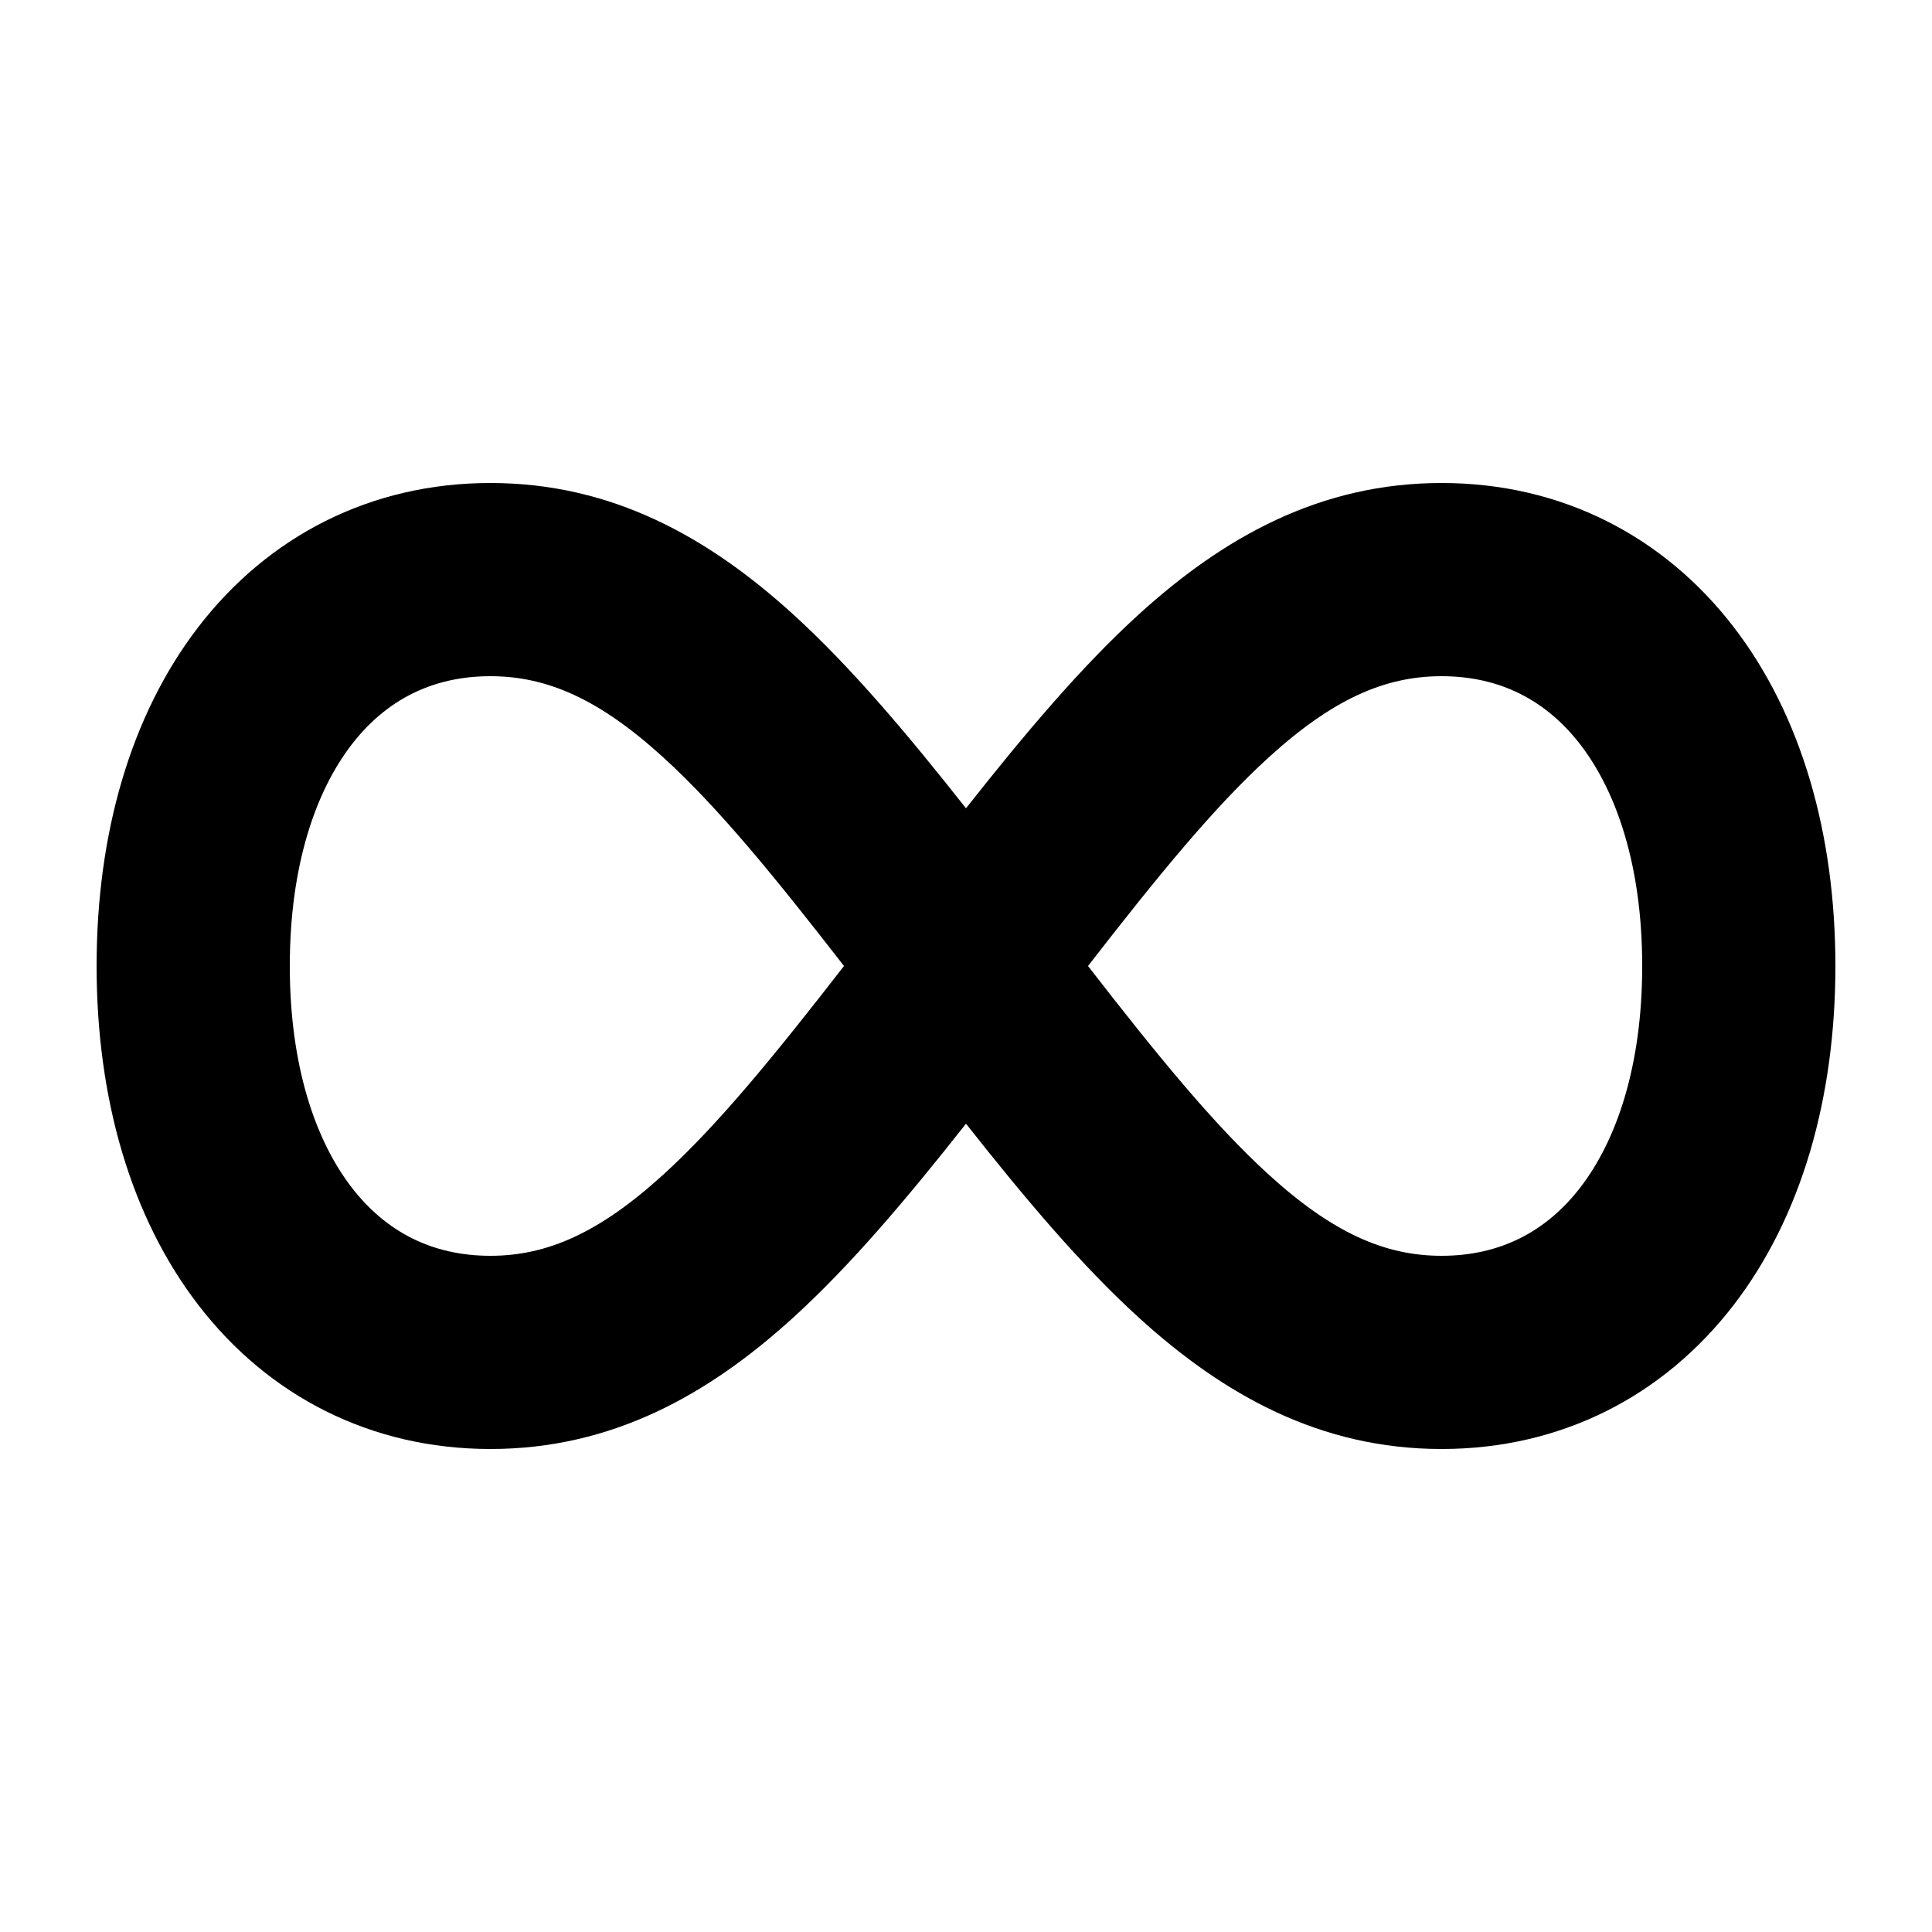 <svg width="1000" height="1000" viewBox="0 0 1000 1000" fill="none" xmlns="http://www.w3.org/2000/svg">
<g id="F1904&#9;ALE">
<rect width="1000" height="1000" fill="white"/>
<path id="Vector (Stroke)" fill-rule="evenodd" clip-rule="evenodd" d="M102.676 324.514C138.786 277.572 191.719 250 253.846 250C316.73 250 366.662 278.059 410.575 318.02C440.349 345.114 469.6 379.809 500 418.375C530.4 379.809 559.651 345.114 589.425 318.02C633.338 278.059 683.27 250 746.154 250C808.281 250 861.214 277.572 897.323 324.514C932.593 370.365 950 431.97 950 500C950 568.03 932.593 629.635 897.323 675.486C861.214 722.428 808.281 750 746.154 750C683.27 750 633.338 721.941 589.425 681.98C559.651 654.886 530.4 620.191 500 581.625C469.6 620.191 440.349 654.886 410.575 681.98C366.662 721.941 316.73 750 253.846 750C191.719 750 138.786 722.428 102.676 675.486C67.407 629.635 50 568.03 50 500C50 431.97 67.407 370.365 102.676 324.514ZM436.847 500C400.963 453.752 371.753 417.899 343.271 391.98C310.261 361.941 283.27 350 253.846 350C223.666 350 199.675 362.428 181.939 385.486C163.363 409.635 150 448.03 150 500C150 551.97 163.363 590.365 181.939 614.514C199.675 637.572 223.666 650 253.846 650C283.27 650 310.261 638.059 343.271 608.02C371.753 582.101 400.963 546.248 436.847 500ZM563.153 500C599.037 546.248 628.247 582.101 656.729 608.02C689.739 638.059 716.73 650 746.154 650C776.334 650 800.325 637.572 818.061 614.514C836.637 590.365 850 551.97 850 500C850 448.03 836.637 409.635 818.061 385.486C800.325 362.428 776.334 350 746.154 350C716.73 350 689.739 361.941 656.729 391.98C628.247 417.899 599.037 453.752 563.153 500Z" fill="black"/>
</g>
</svg>
